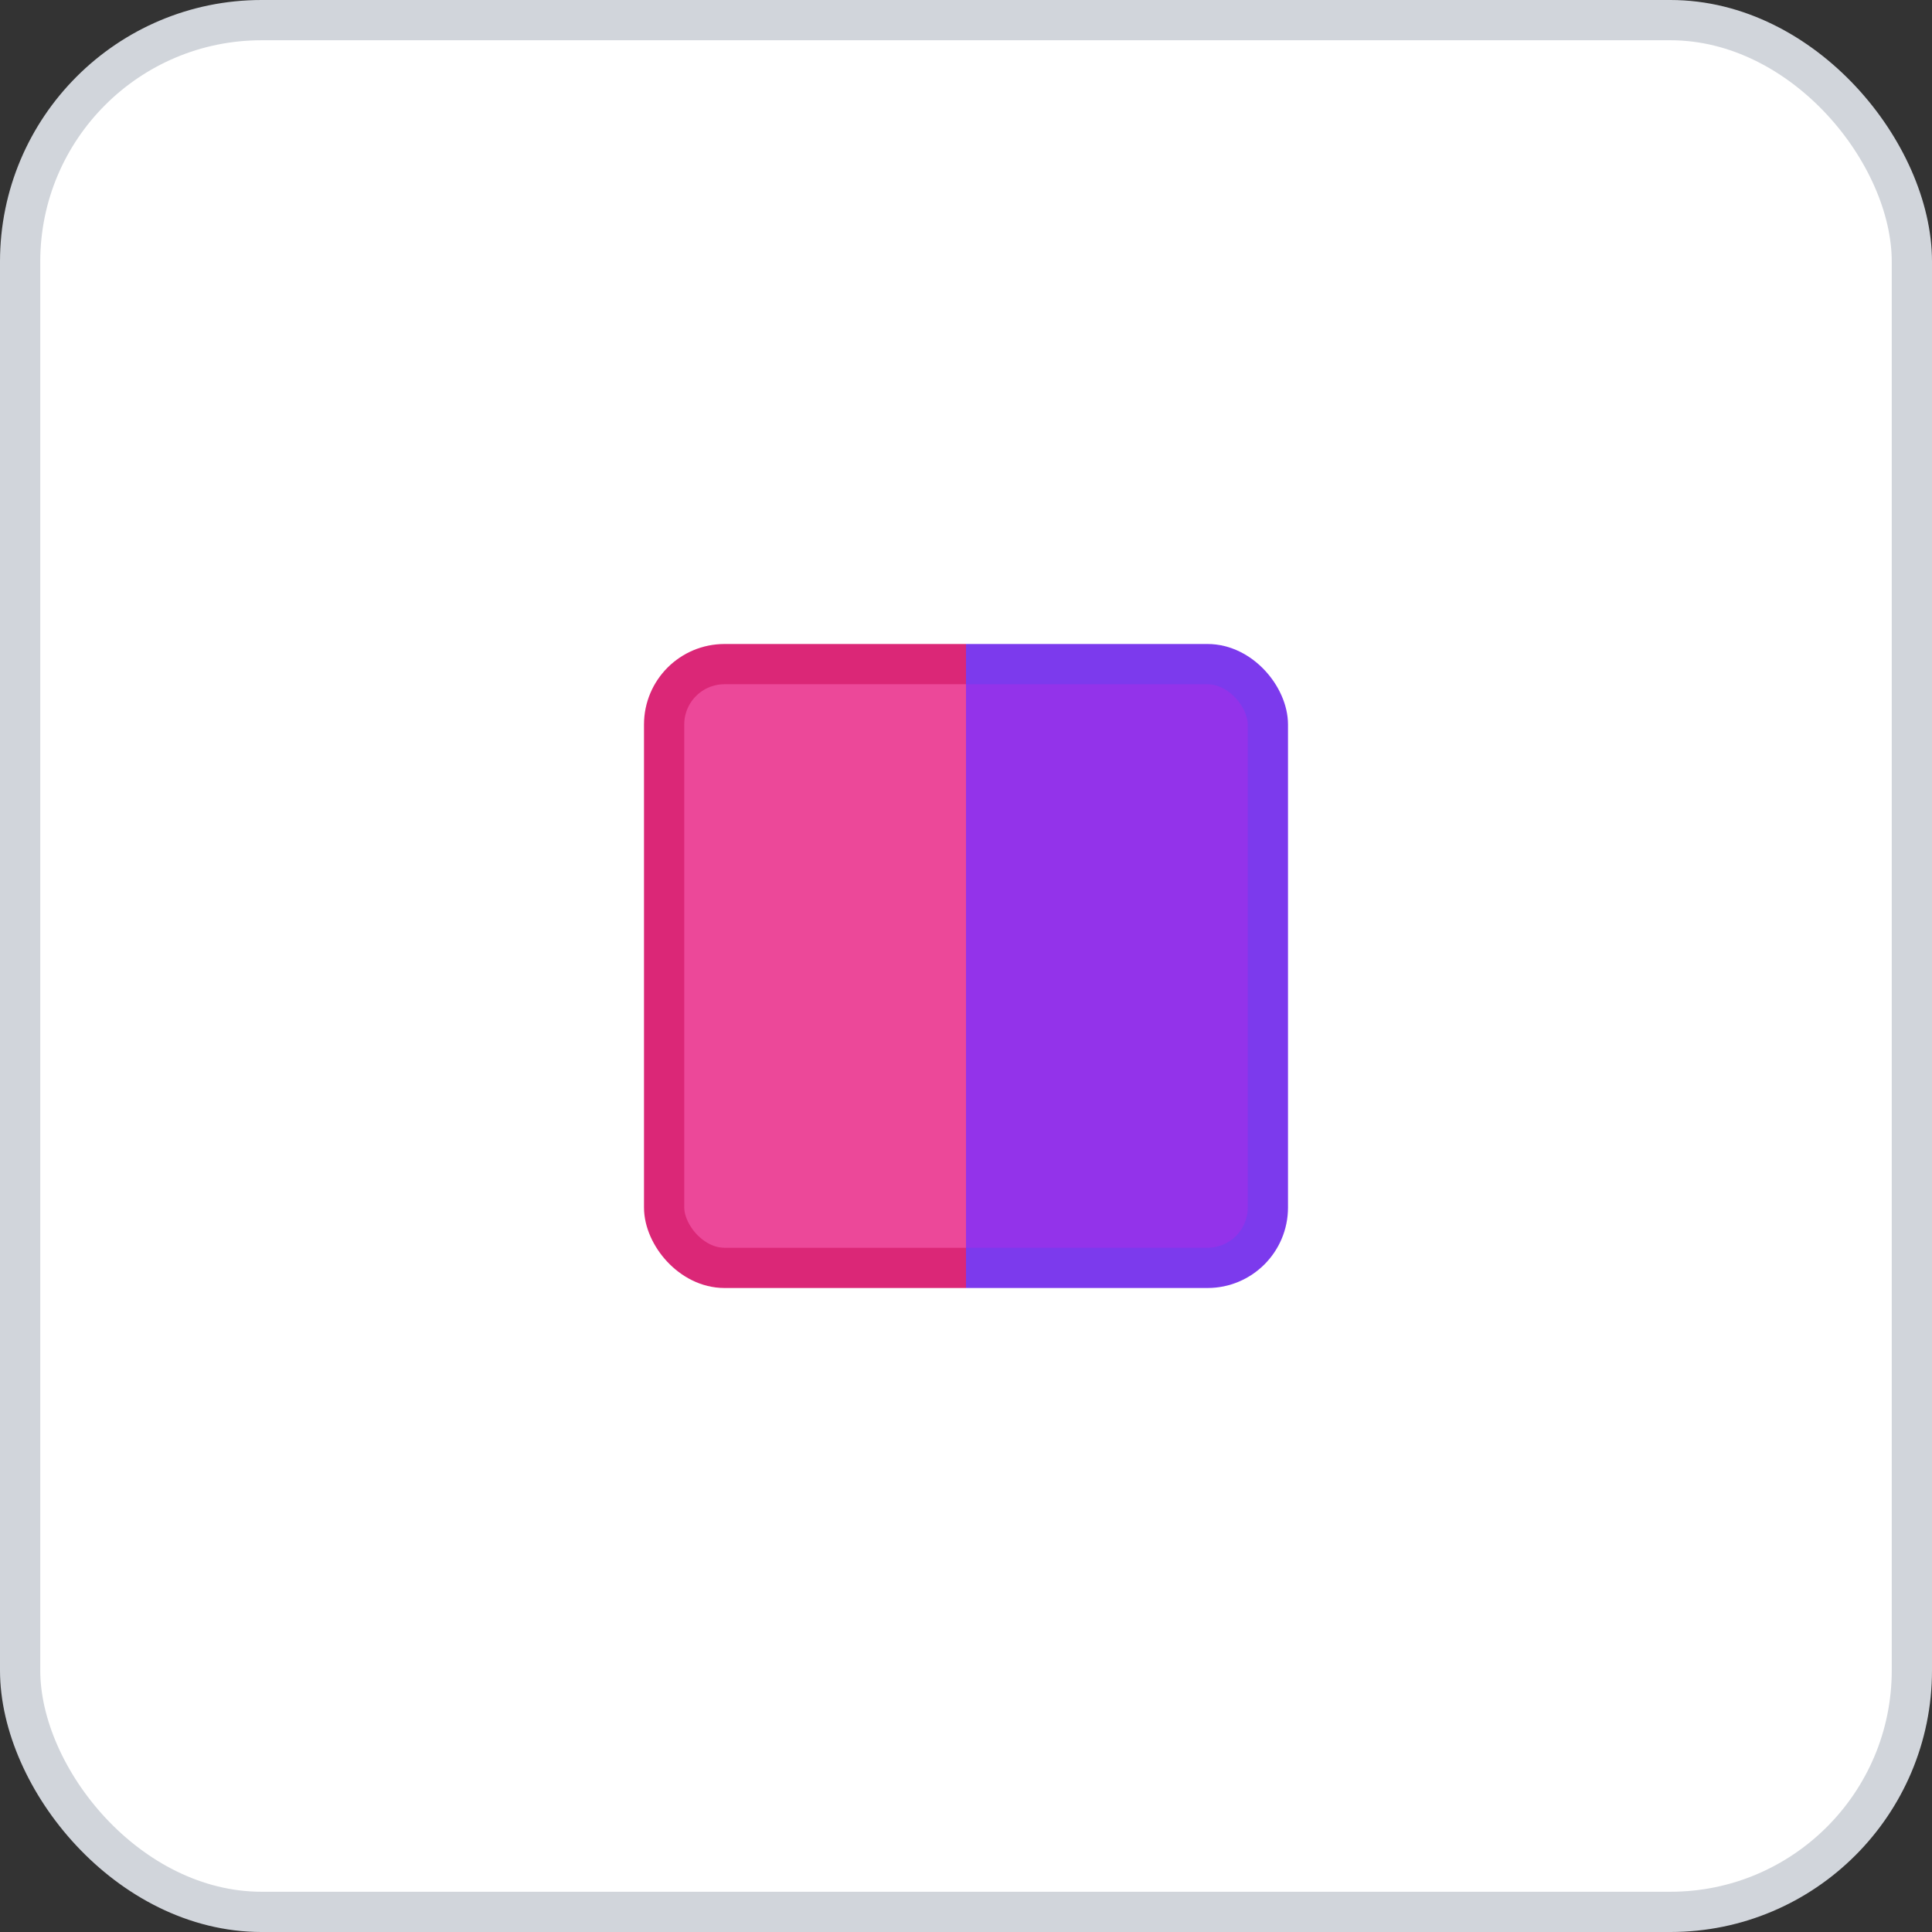 <svg width="96" height="96" xmlns="http://www.w3.org/2000/svg">
    <rect width="100%" height="100%" fill="#333333" stroke="none"/>
    <rect x="1" y="1" width="94" height="94" rx="12" ry="12" fill="#FFFFFF" stroke="#D1D5DB" stroke-width="2" stroke-dasharray=""/>
    <g transform="translate(48, 48)">
      <defs>
      <clipPath id="squareTopHalf90_purple_pink">
        <rect x="-30" y="-30" width="60" height="30" transform="rotate(90 0 0)" />
      </clipPath>
      <clipPath id="squareBottomHalf90_purple_pink">
        <rect x="-30" y="0" width="60" height="30" transform="rotate(90 0 0)" />
      </clipPath>
    </defs>
    <rect x="-15" y="-15" width="30" height="30" fill="#9333EA" stroke="#7C3AED" stroke-width="2" rx="3" clip-path="url(#squareTopHalf90_purple_pink)" />
    <rect x="-15" y="-15" width="30" height="30" fill="#EC4899" stroke="#DB2777" stroke-width="2" rx="3" clip-path="url(#squareBottomHalf90_purple_pink)" />
    </g>
  </svg>